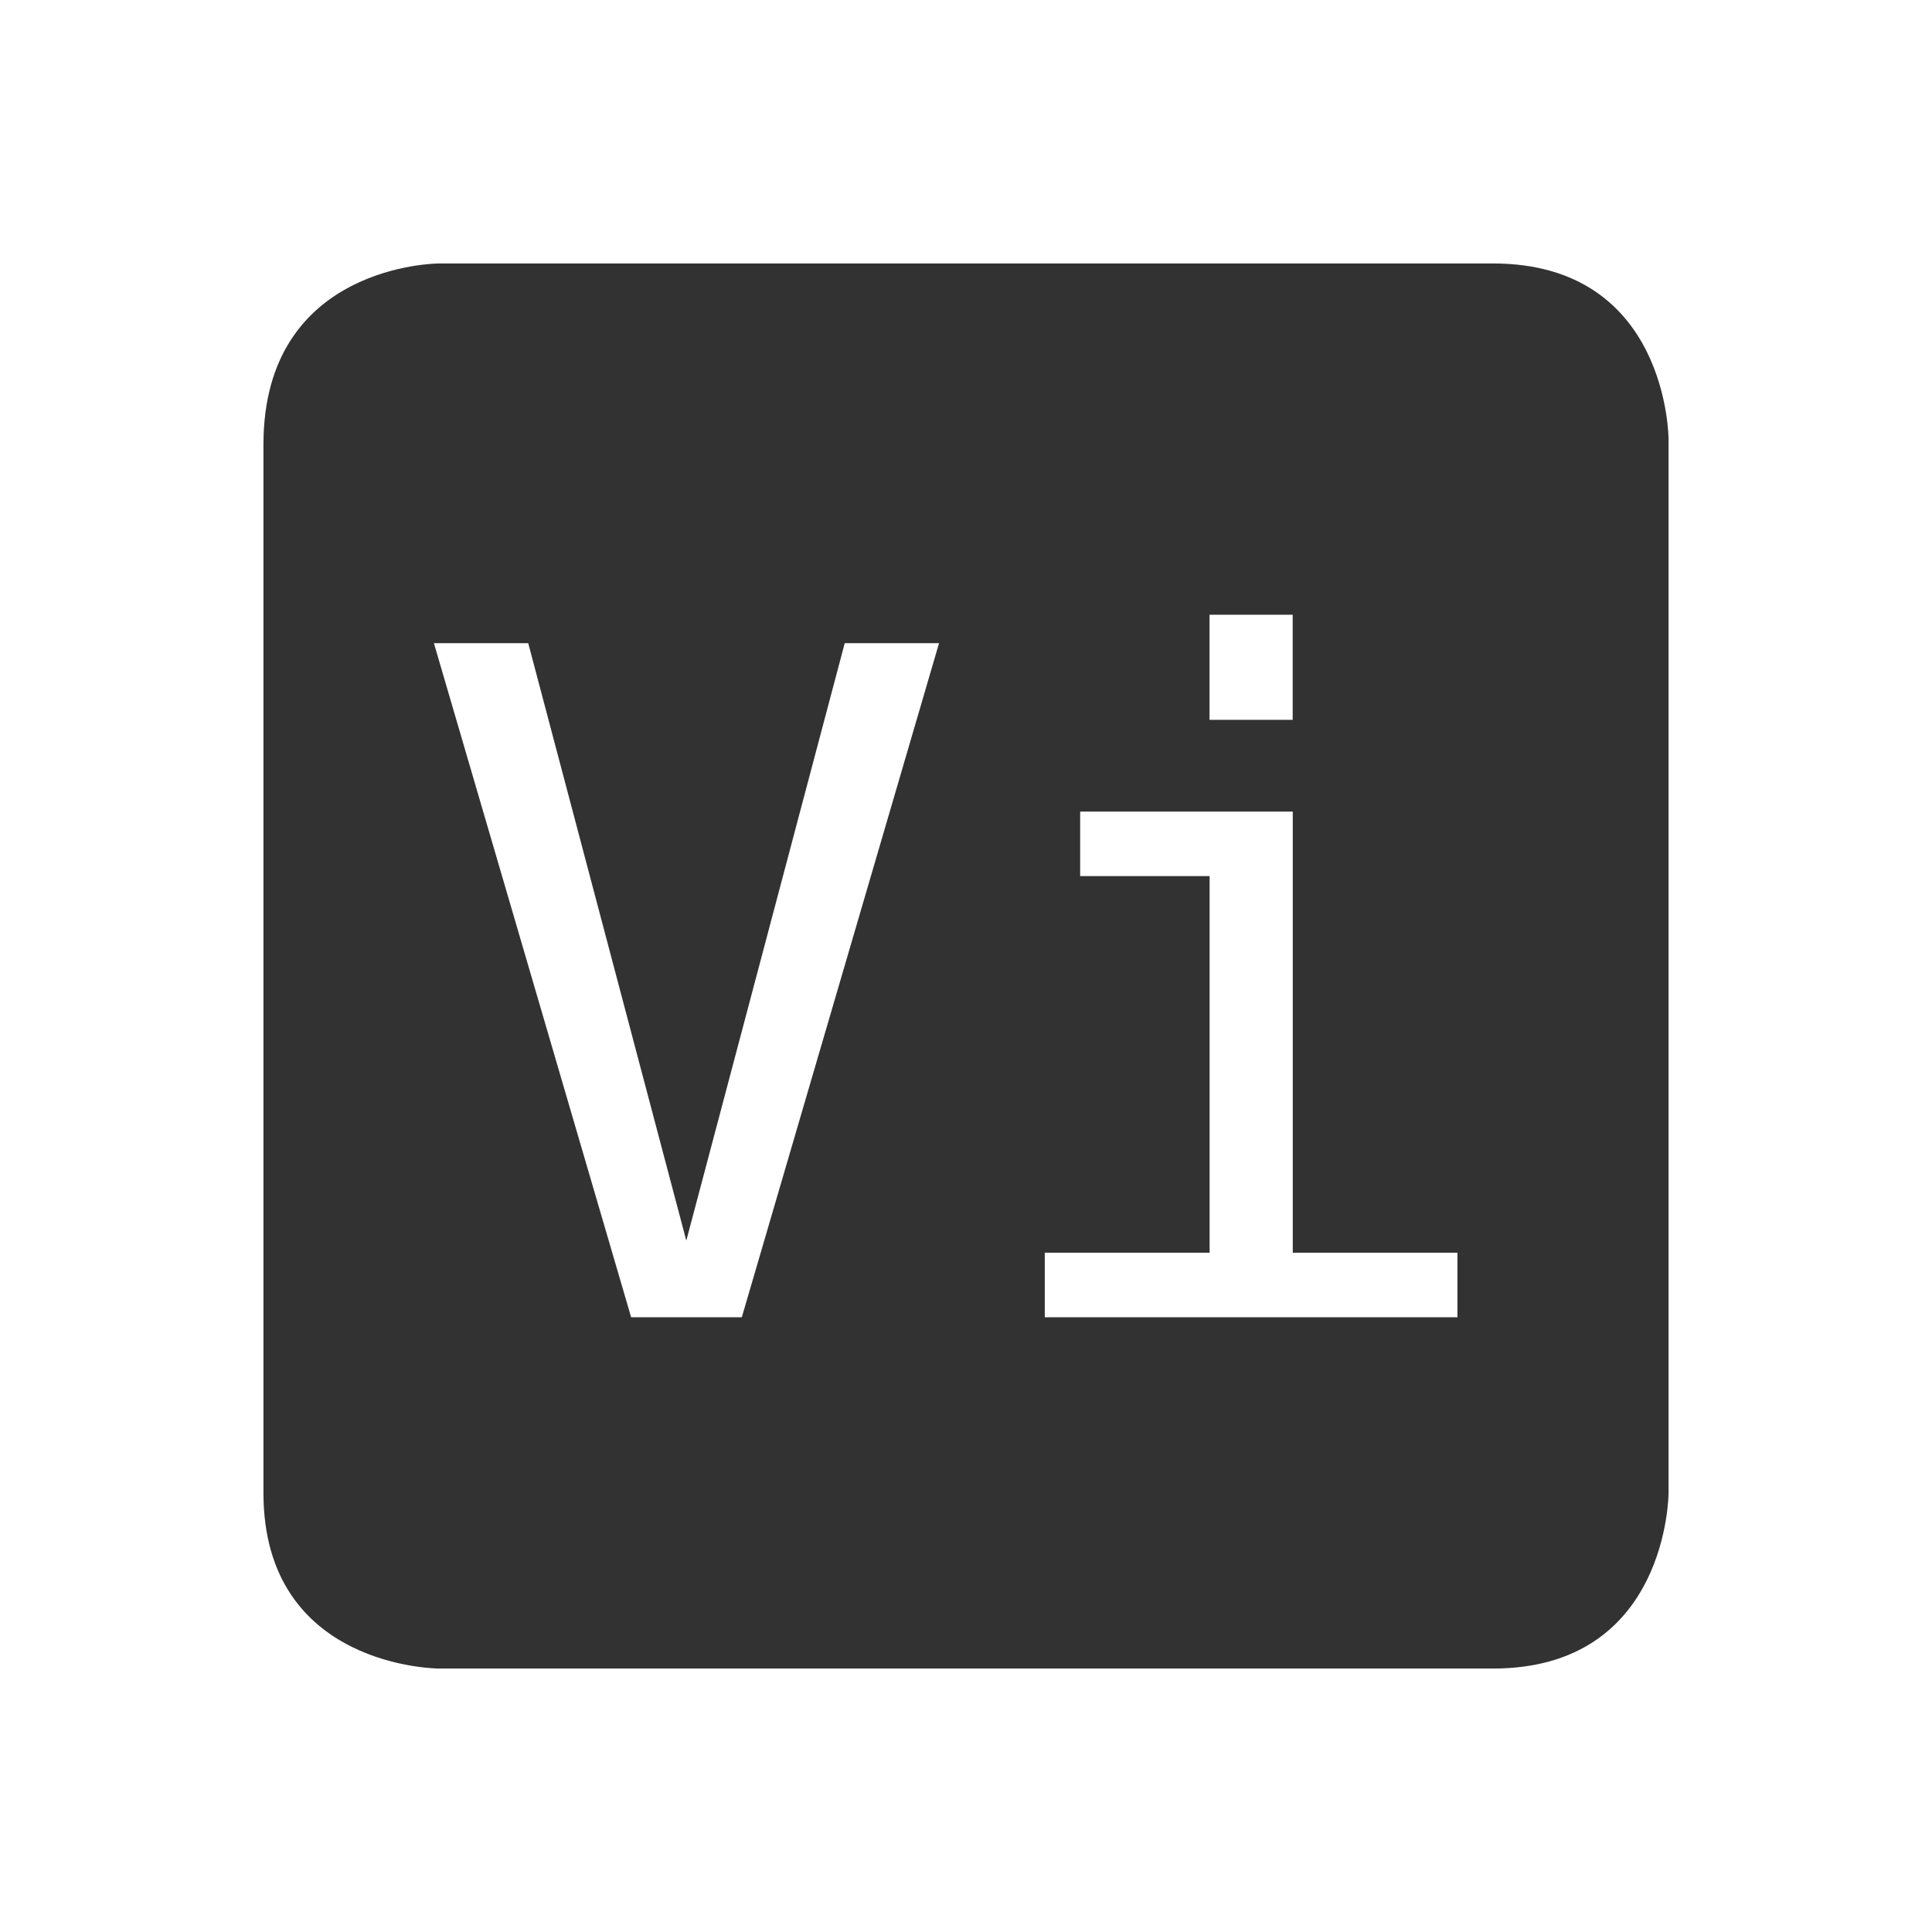 <svg height="22" width="22" xmlns="http://www.w3.org/2000/svg"><g color="#323232"><path d="M5 3S3 3 3 5.062V17c0 2 2 2 2 2h12c2 0 2-2 2-2V5s0-2-2-2H5zm8.773 4h.947v1.197h-.947V7zm-8.832.324h1.074l1.8 6.803 1.804-6.803h1.074L8.447 15h-1.26L4.941 7.324zM12.3 9.242h2.421v5.023h1.875V15h-4.699v-.735h1.877V9.976H12.3v-.734z" fill="#323232"/><path style="marker:none" overflow="visible" fill="none" d="M0 0h22v22H0z"/></g></svg>